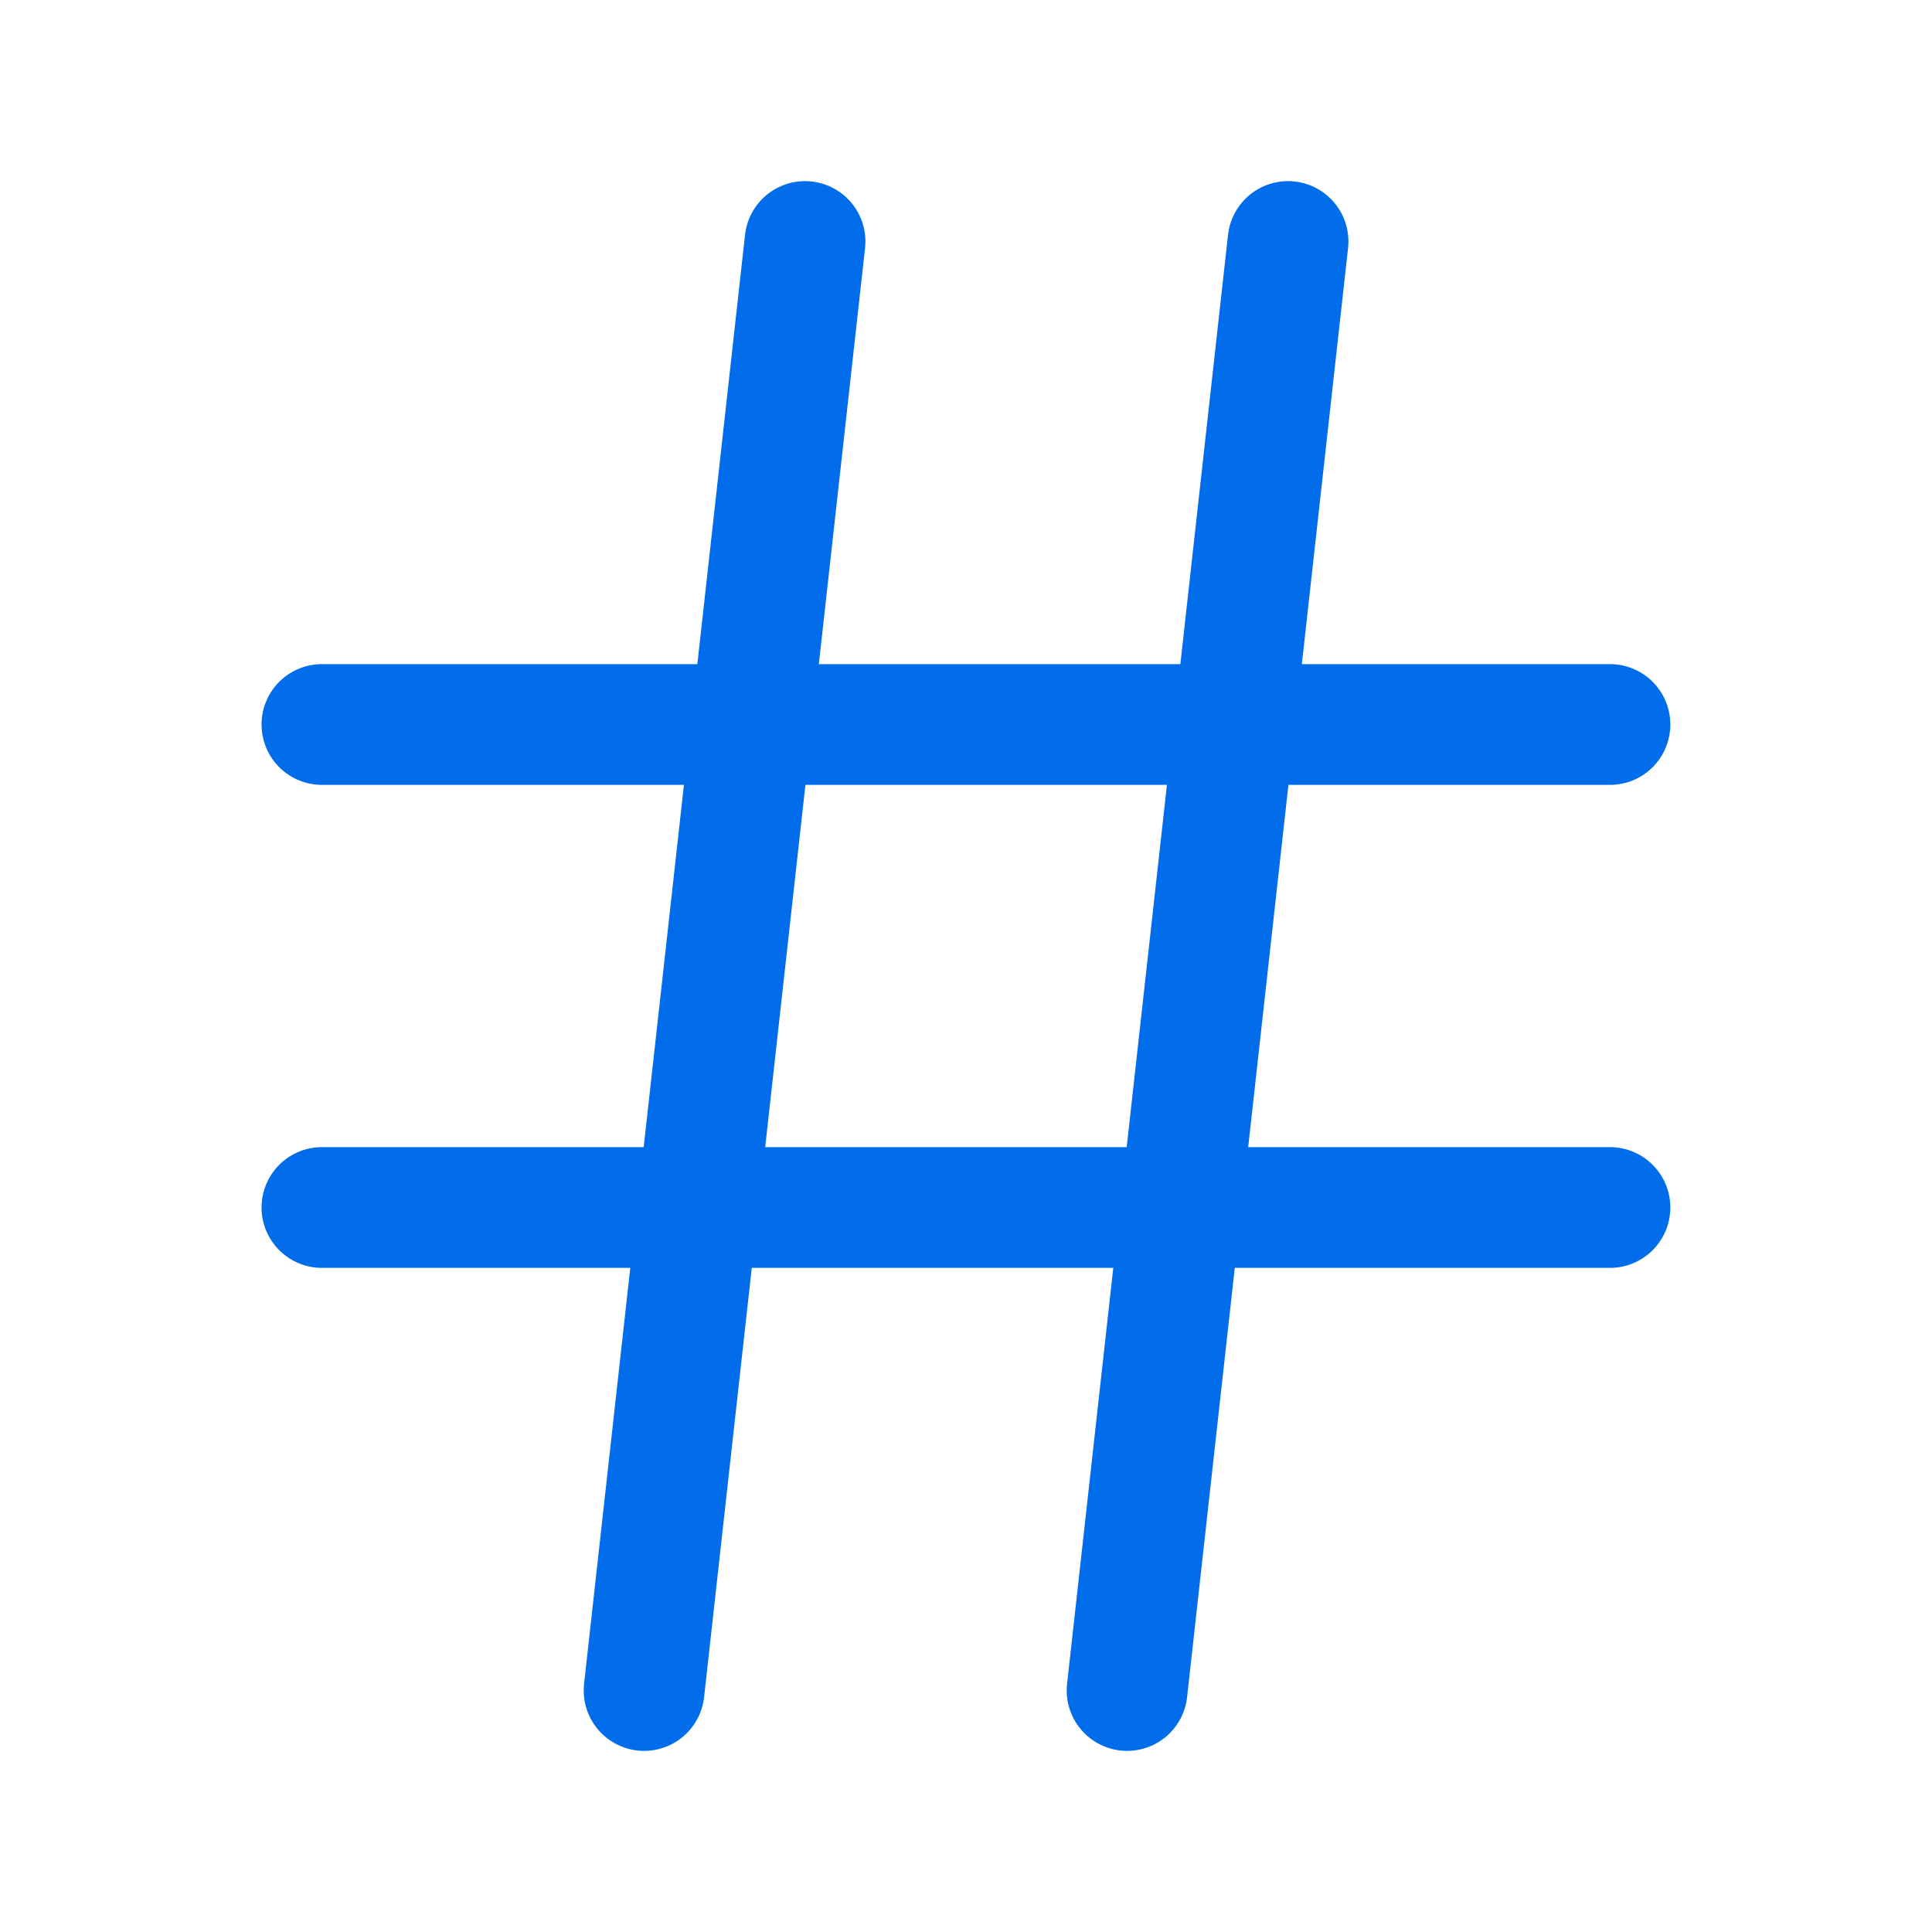 <svg width="16" height="16" viewBox="0 0 16 16" fill="none" xmlns="http://www.w3.org/2000/svg">
<path d="M2.666 6H13.333" stroke="#016DEA" stroke-linecap="round" stroke-linejoin="round"/>
<path d="M2.666 10H13.333" stroke="#016DEA" stroke-linecap="round" stroke-linejoin="round"/>
<path d="M6.667 2L5.334 14" stroke="#016DEA" stroke-linecap="round" stroke-linejoin="round"/>
<path d="M10.667 2L9.334 14" stroke="#016DEA" stroke-linecap="round" stroke-linejoin="round"/>
</svg>

